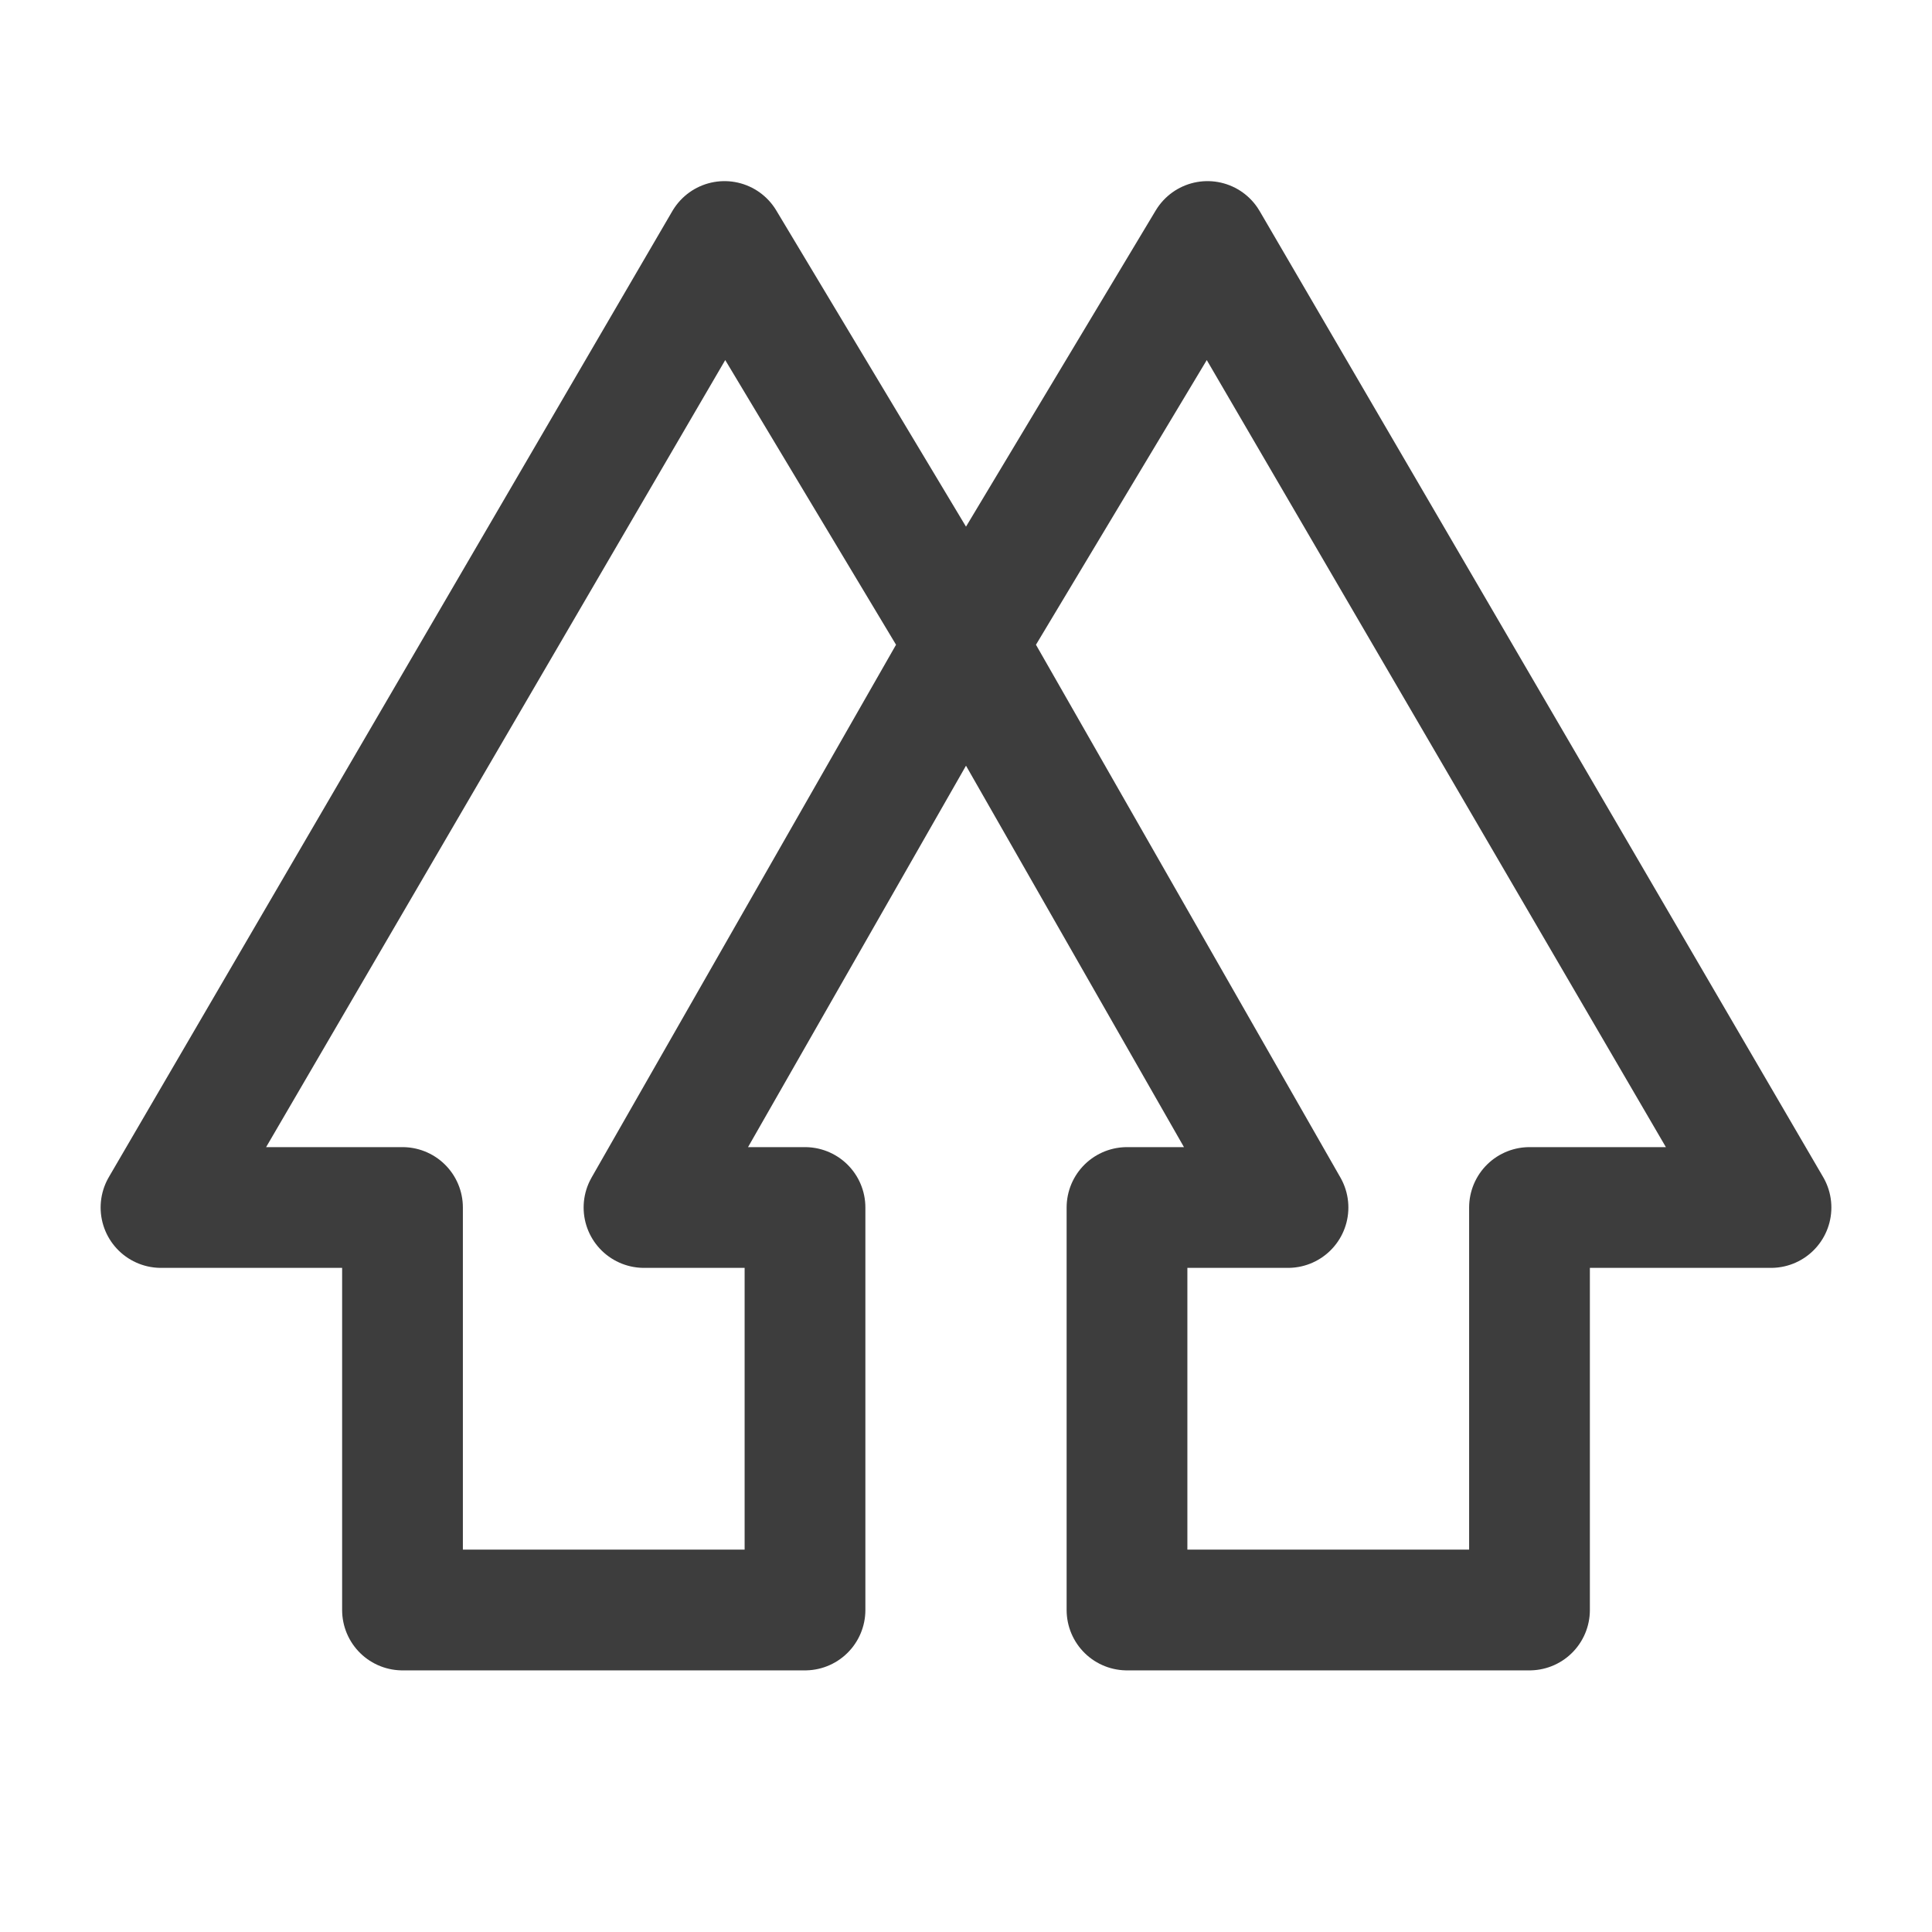 <svg width="24" height="24" viewBox="0 0 24 24" fill="none" xmlns="http://www.w3.org/2000/svg">
<path d="M9 3L2 15H5V20H10V15H8L12 8L9 3Z" stroke="#3D3D3D" stroke-width="1.5" stroke-linecap="round" stroke-linejoin="round"/>
<path d="M15 3L22 15H19V20H14V15H16L12 8L15 3Z" stroke="#3D3D3D" stroke-width="1.5" stroke-linecap="round" stroke-linejoin="round"/>
</svg>
